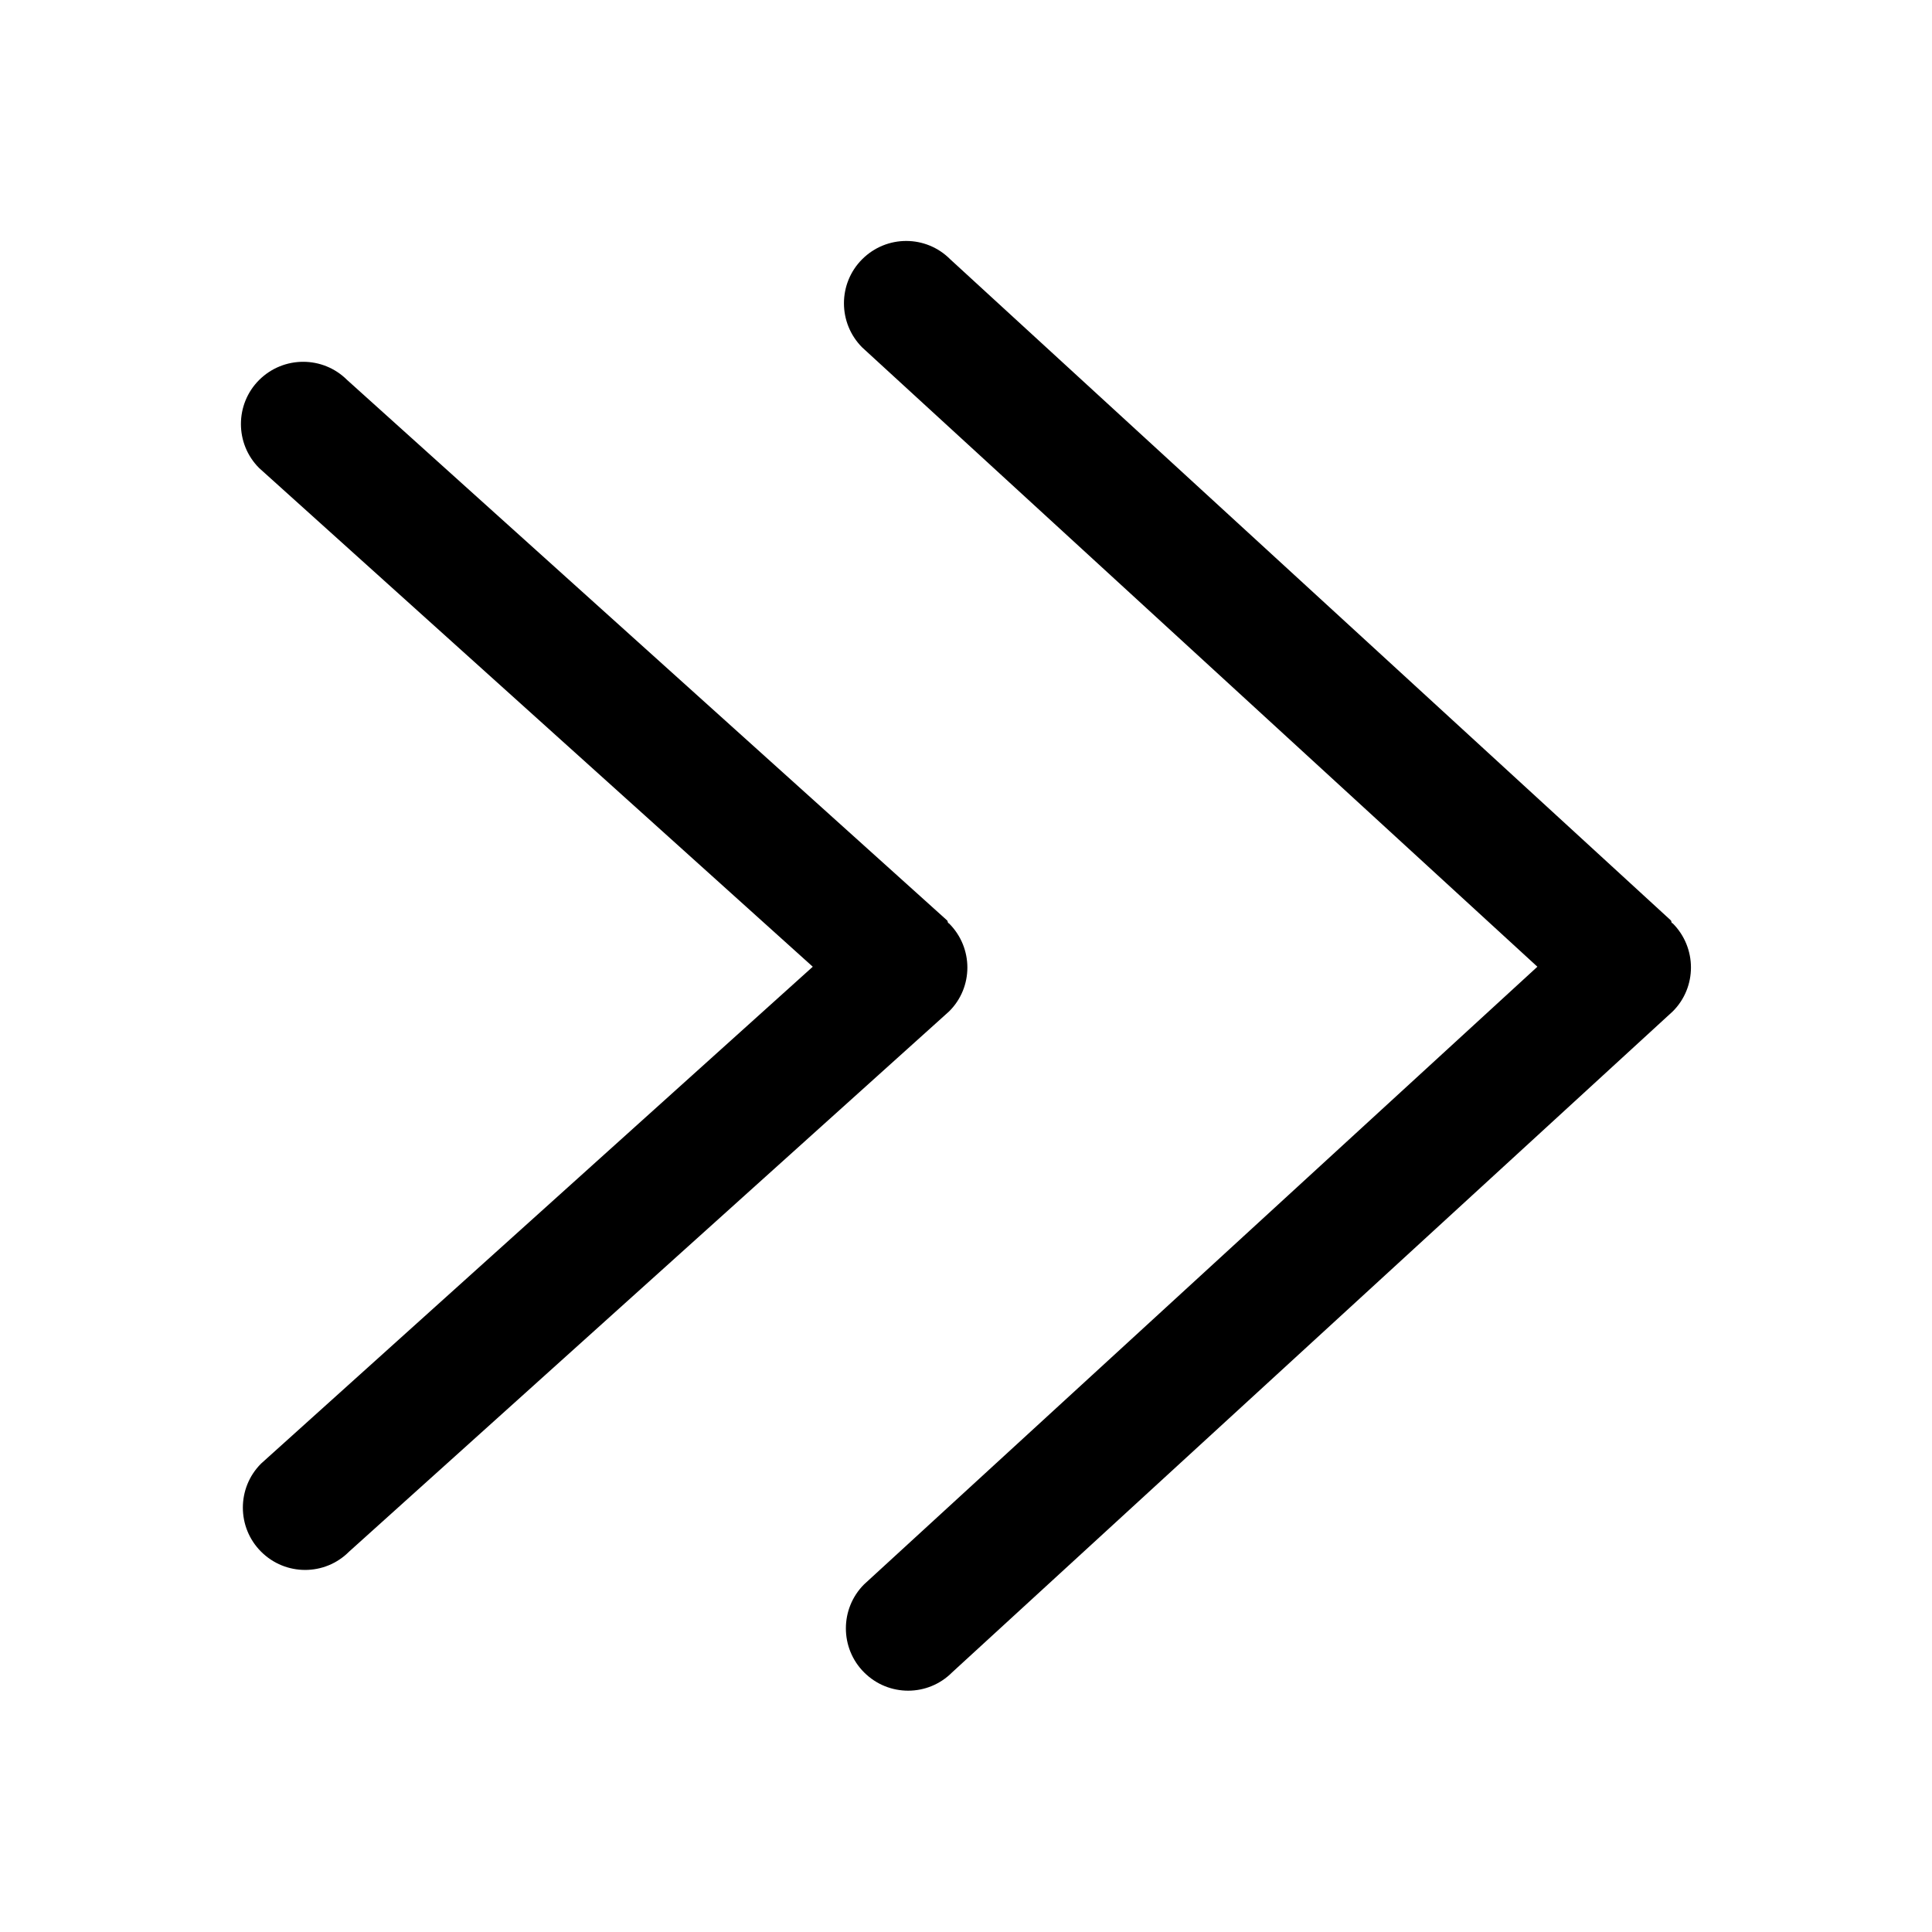 <?xml version="1.0" encoding="iso-8859-1"?>
<!-- Generator: Adobe Illustrator 16.0.0, SVG Export Plug-In . SVG Version: 6.00 Build 0)  -->
<!DOCTYPE svg PUBLIC "-//W3C//DTD SVG 1.1//EN" "http://www.w3.org/Graphics/SVG/1.1/DTD/svg11.dtd">
<svg version="1.1" xmlns="http://www.w3.org/2000/svg" xmlns:xlink="http://www.w3.org/1999/xlink" x="0px" y="0px" width="16px"
	 height="16px" viewBox="0 0 16 16" style="enable-background:new 0 0 16 16;" xml:space="preserve">
<g id="music-next-l-a" style="enable-background:new    ;">
	<g id="music-next-l-a_1_">
		<g>
			<path d="M7.859,7.647C7.857,7.645,7.854,7.646,7.853,7.644C7.847,7.638,7.85,7.627,7.843,7.622L2.875,3.147
				c-0.201-0.201-0.527-0.201-0.729,0c-0.201,0.201-0.201,0.528,0,0.729l4.585,4.13l-4.569,4.115c-0.201,0.201-0.201,0.528,0,0.729
				c0.202,0.202,0.528,0.202,0.729,0l4.969-4.474C8.062,8.176,8.062,7.849,7.859,7.647z M13.853,7.647
				c-0.002-0.002-0.005-0.001-0.007-0.003c-0.006-0.006-0.003-0.017-0.009-0.022L7.869,2.147c-0.201-0.202-0.527-0.202-0.729,0
				c-0.201,0.201-0.201,0.528,0,0.73l5.592,5.129l-5.576,5.115c-0.201,0.201-0.201,0.528,0,0.729c0.202,0.202,0.528,0.202,0.729,0
				l5.968-5.474C14.054,8.176,14.054,7.849,13.853,7.647z"/>
		</g>
	</g>
</g>
<g id="Layer_1">
</g>
</svg>
